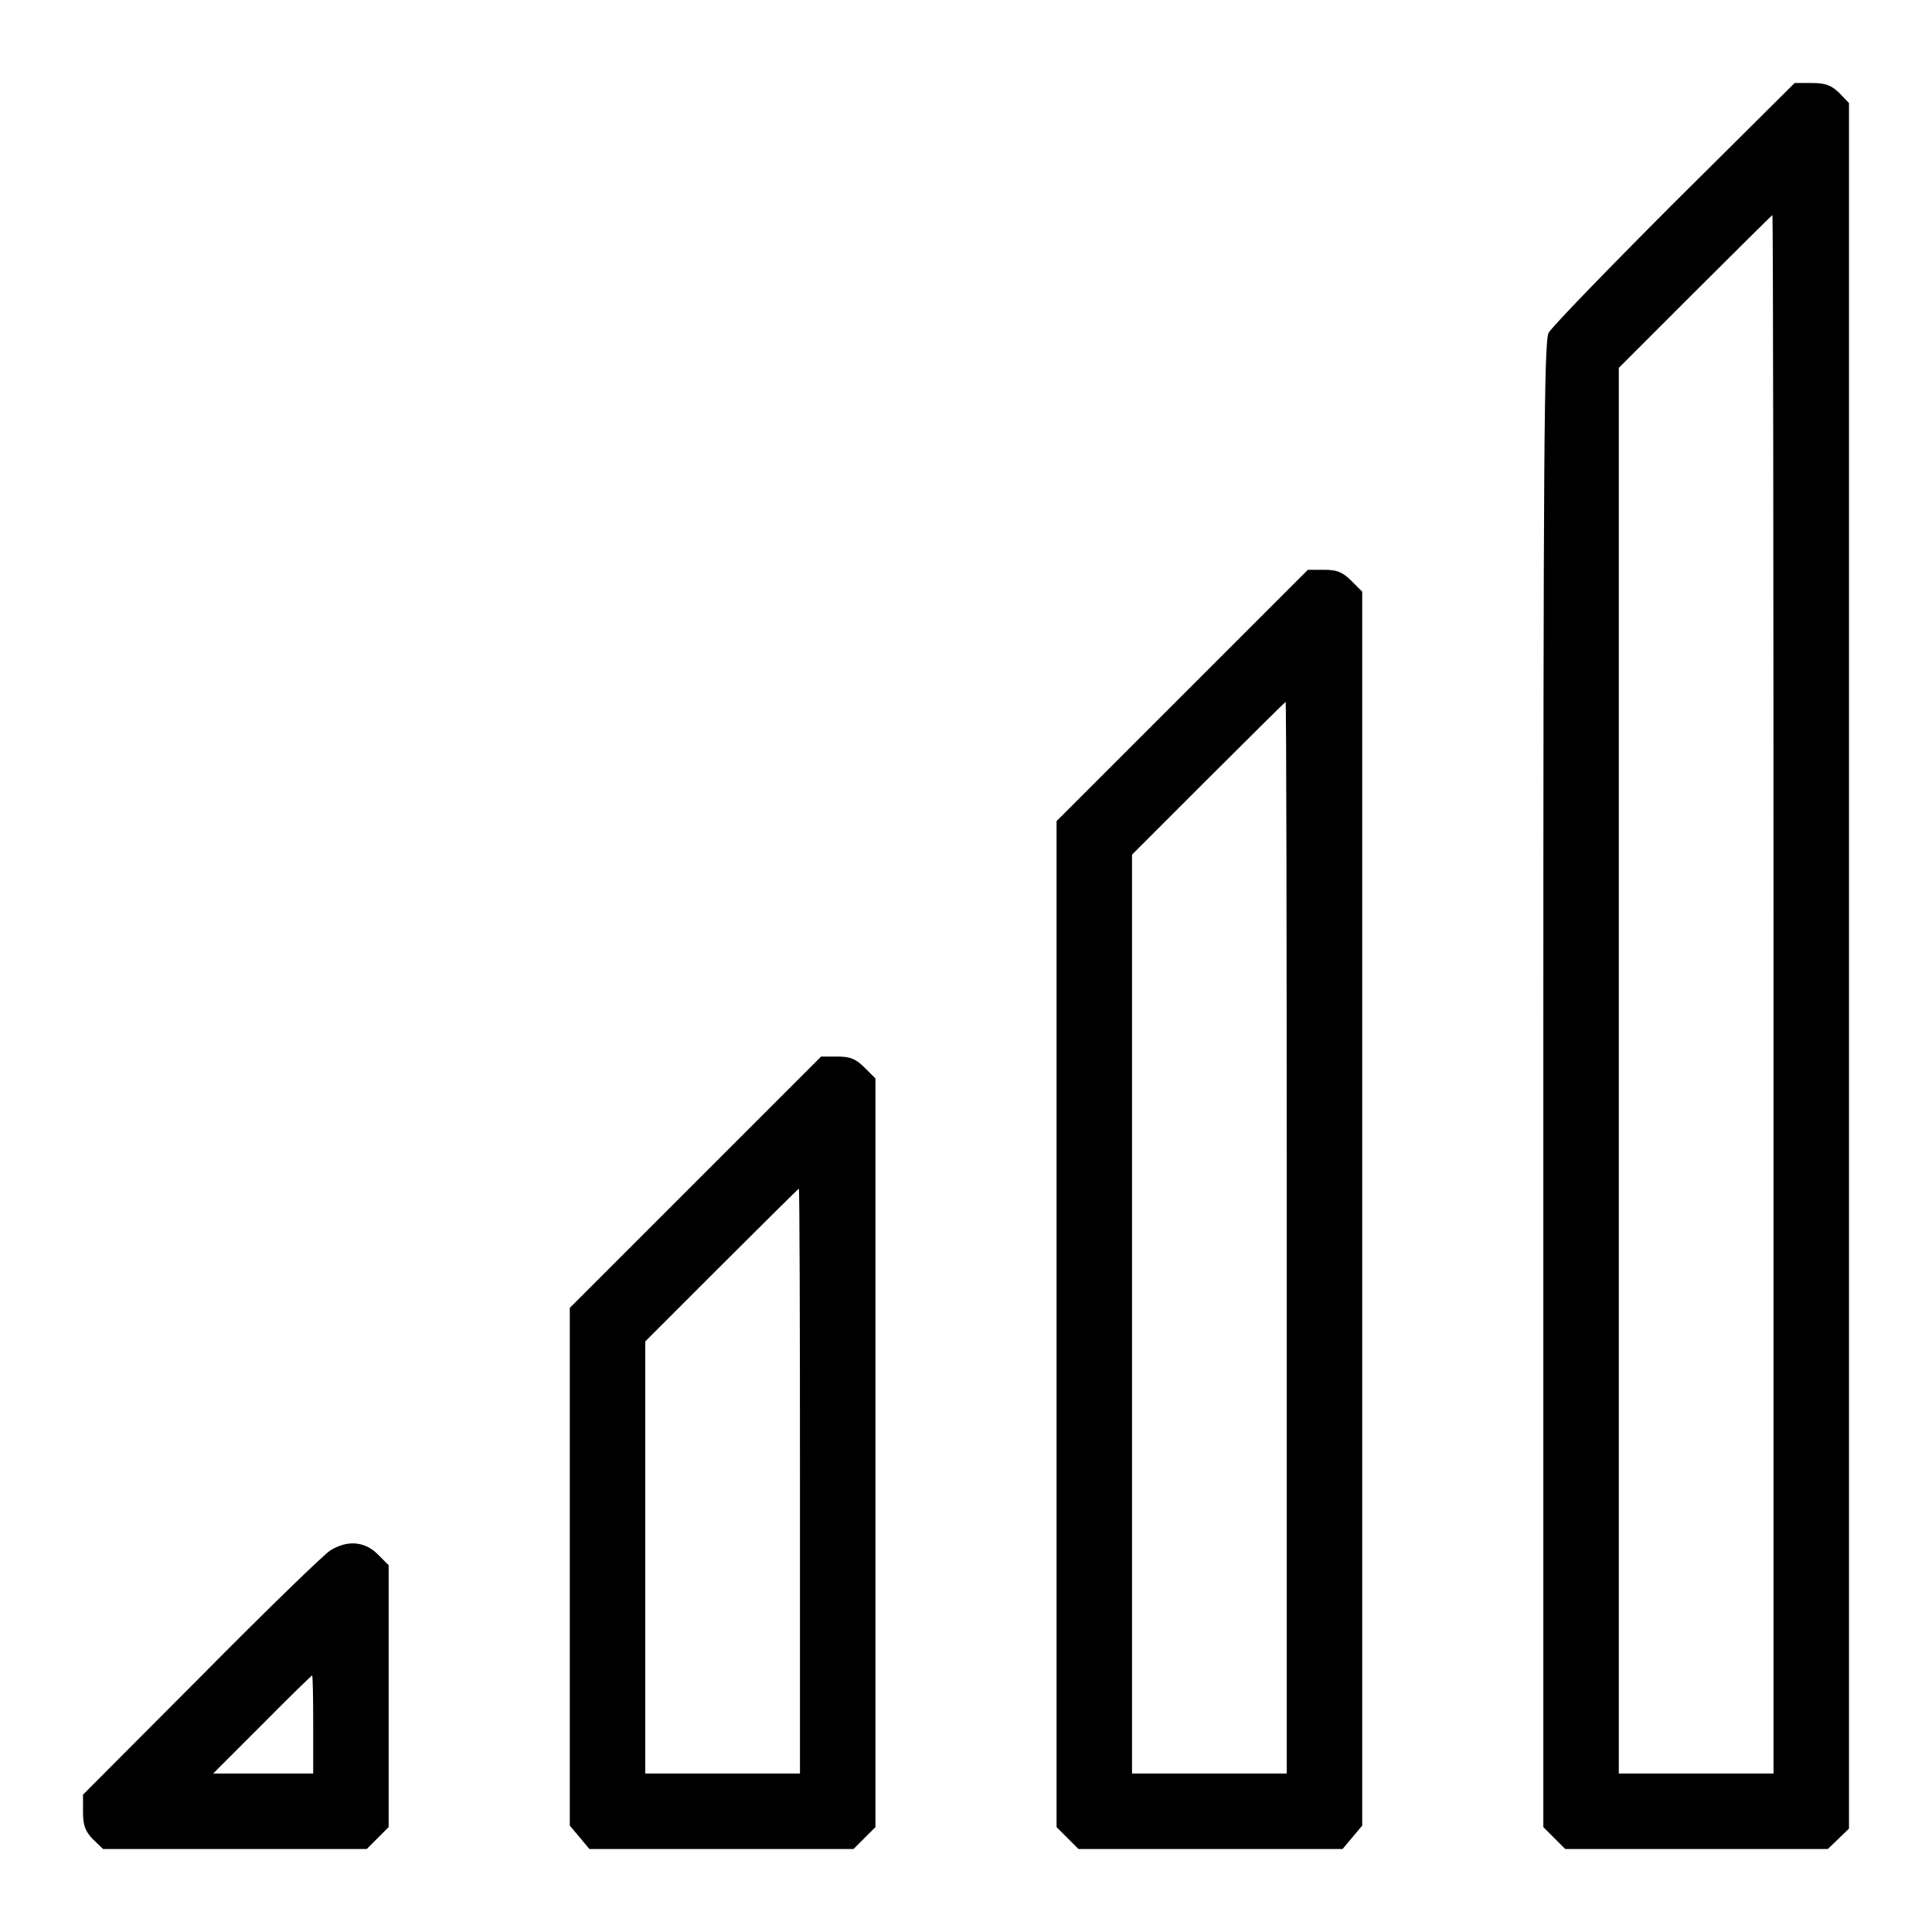 <?xml version="1.0" standalone="no"?>
<!DOCTYPE svg PUBLIC "-//W3C//DTD SVG 20010904//EN"
 "http://www.w3.org/TR/2001/REC-SVG-20010904/DTD/svg10.dtd">
<svg version="1.0" xmlns="http://www.w3.org/2000/svg"
 width="512pt" height="512pt" viewBox="0 0 512 512"
 preserveAspectRatio="xMidYMid meet">

<g transform="translate(0,512) scale(0.1,-0.1)"
fill="#000000" stroke="none">
<path d="M4437 4583 c-175 -175 -325 -330 -333 -345 -12 -23 -14 -312 -14
-1993 l0 -1967 29 -29 29 -29 348 0 348 0 28 27 28 27 0 2287 0 2286 -26 27
c-21 20 -36 26 -72 26 l-46 0 -319 -317z m263 -2098 l0 -2065 -205 0 -205 0 0
1862 0 1863 202 202 c112 112 204 203 205 203 2 0 3 -929 3 -2065z"/>
<path d="M3133 3277 l-333 -333 0 -1333 0 -1333 29 -29 29 -29 350 0 350 0 26
31 26 31 0 1635 0 1635 -29 29 c-23 23 -38 29 -72 29 l-43 0 -333 -333z m277
-1437 l0 -1420 -205 0 -205 0 0 1217 0 1218 202 202 c112 112 204 203 205 203
2 0 3 -639 3 -1420z"/>
<path d="M1843 1987 l-333 -333 0 -686 0 -686 26 -31 26 -31 350 0 350 0 29
29 29 29 0 992 0 992 -29 29 c-23 23 -38 29 -72 29 l-43 0 -333 -333z m277
-792 l0 -775 -205 0 -205 0 0 572 0 573 202 202 c112 112 204 203 205 203 2 0
3 -349 3 -775z"/>
<path d="M875 1011 c-16 -10 -171 -160 -342 -333 l-313 -314 0 -46 c0 -36 6
-51 26 -72 l27 -26 349 0 350 0 29 29 29 29 0 347 0 347 -29 29 c-35 35 -81
38 -126 10z m-45 -461 l0 -130 -132 0 -133 0 130 130 c71 72 131 130 132 130
2 0 3 -58 3 -130z"/>
</g>
</svg>
